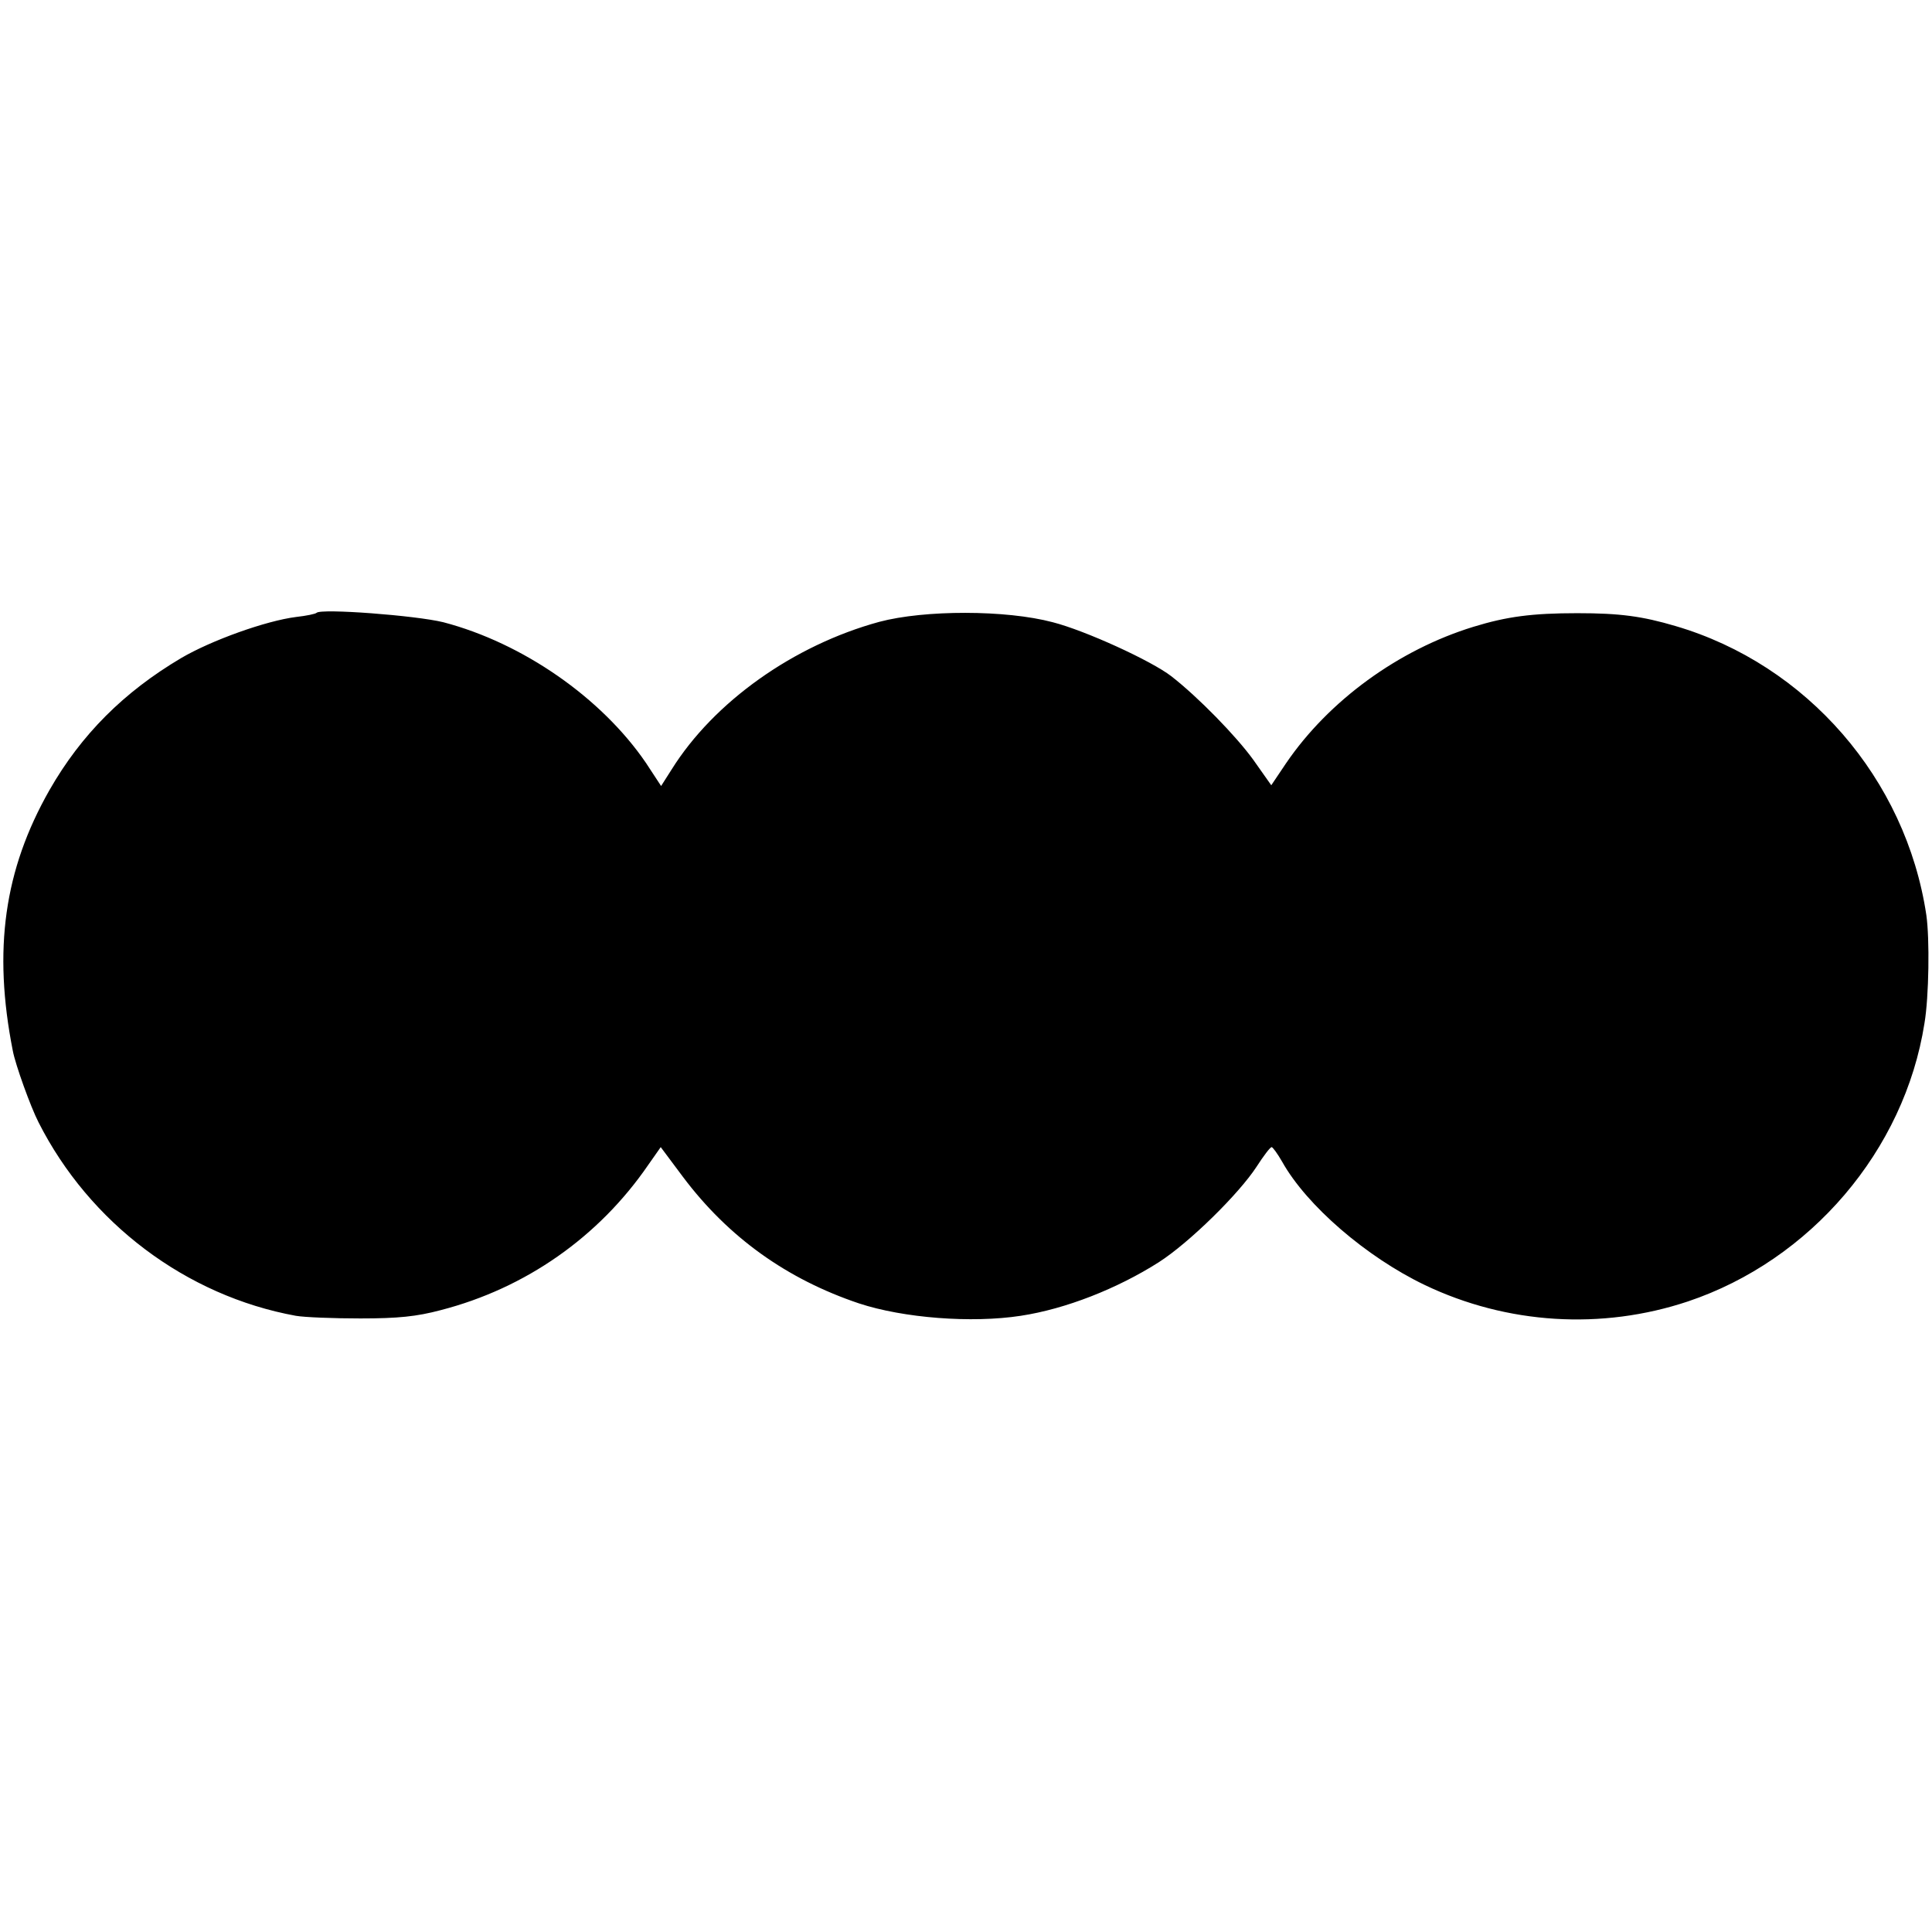 <?xml version="1.0" standalone="no"?>
<!DOCTYPE svg PUBLIC "-//W3C//DTD SVG 20010904//EN"
 "http://www.w3.org/TR/2001/REC-SVG-20010904/DTD/svg10.dtd">
<svg version="1.0" xmlns="http://www.w3.org/2000/svg"
 width="512pt" height="512pt" viewBox="0 0 512 512"
 preserveAspectRatio="xMidYMid meet">
<g transform="translate(0,512) scale(0.1,-0.1)"
fill="#000000" stroke="none">
<path d="M839 3496 c-3 -3 -27 -8 -54 -11 -80 -10 -225 -62 -305 -109 -152
-90 -265 -203 -349 -350 -120 -211 -150 -423 -97 -691 7 -37 47 -148 68 -189
135 -267 391 -460 682 -513 23 -4 100 -7 171 -7 100 0 149 5 213 22 225 58
419 194 550 385 l33 47 59 -79 c121 -161 276 -271 466 -335 118 -39 299 -53
429 -33 119 18 256 72 366 142 81 52 212 181 259 253 18 28 36 52 40 52 3 0
16 -18 28 -39 65 -116 223 -252 377 -326 219 -105 470 -120 698 -44 325 109
574 400 627 737 12 71 14 224 5 287 -54 361 -317 664 -665 766 -88 26 -147 34
-260 34 -120 0 -187 -9 -275 -36 -199 -61 -384 -196 -497 -362 l-39 -58 -48
68 c-45 62 -145 165 -217 221 -53 41 -228 121 -314 143 -124 33 -340 33 -460
1 -227 -62 -438 -212 -550 -391 l-28 -44 -40 61 c-118 173 -327 318 -537 373
-73 18 -324 37 -336 25z"/>
</g>
</svg>
